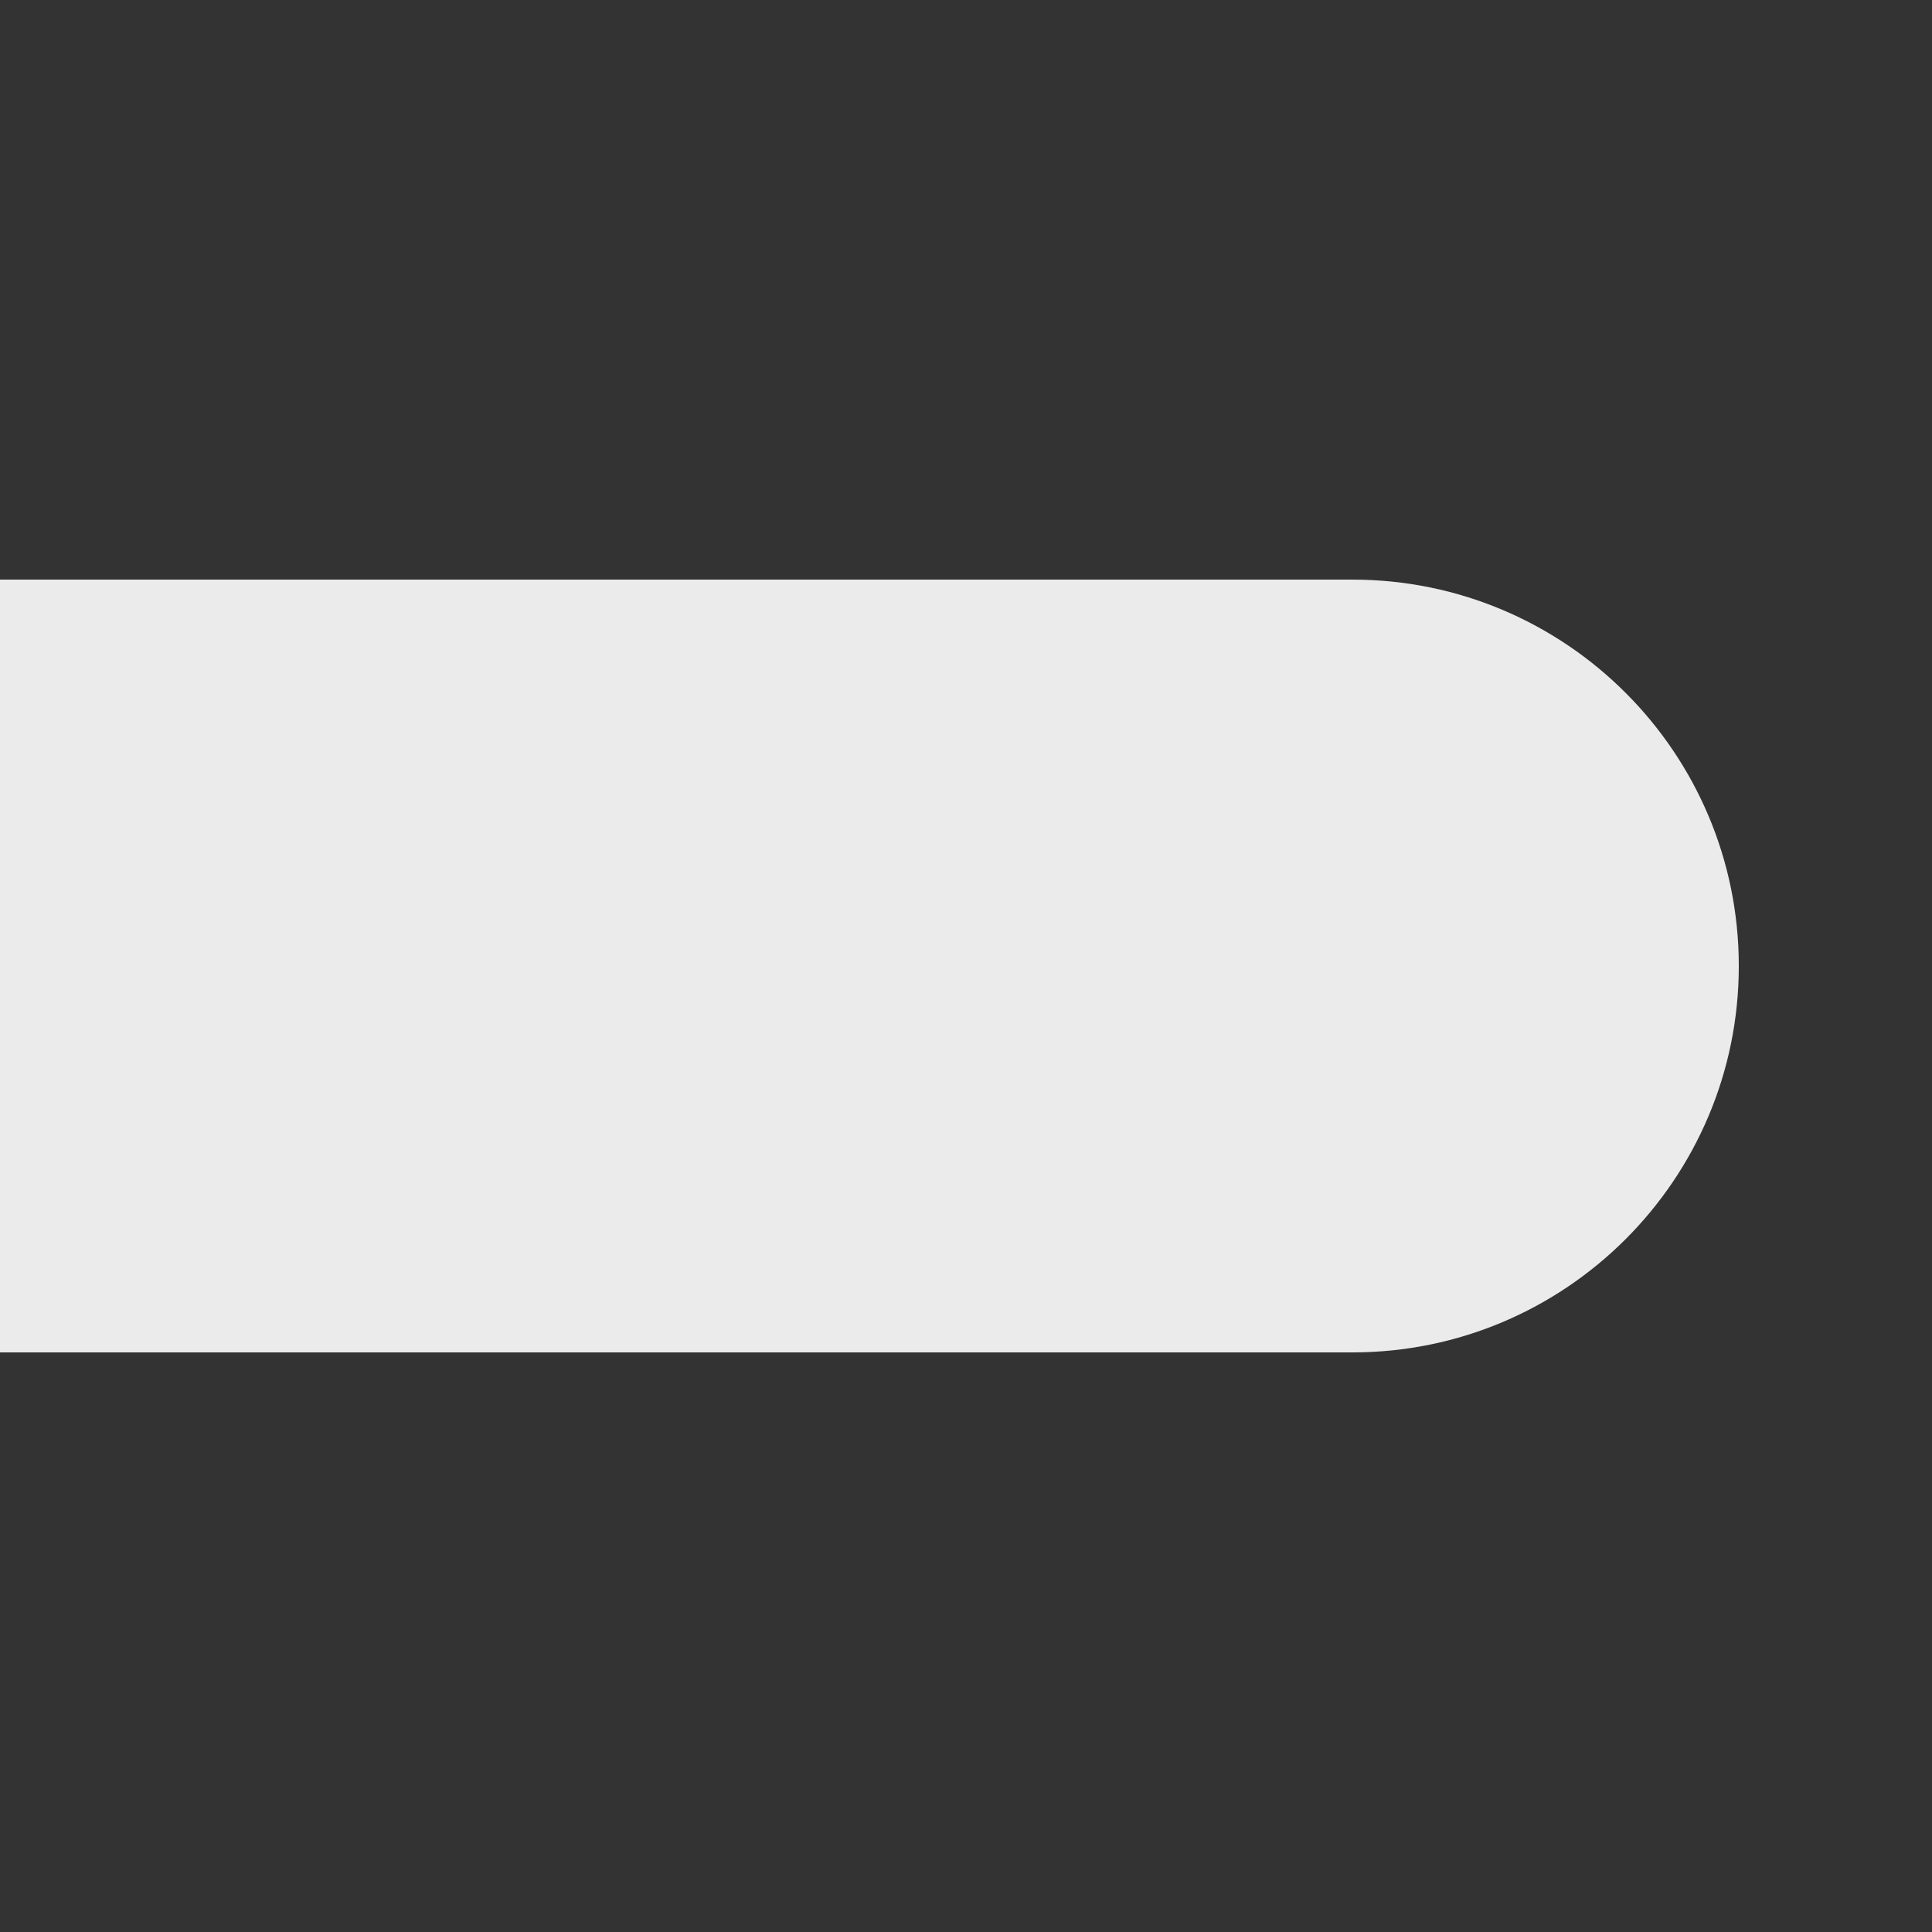 <?xml version="1.0" encoding="UTF-8"?>
<!DOCTYPE svg PUBLIC "-//W3C//DTD SVG 1.1 Tiny//EN" "http://www.w3.org/Graphics/SVG/1.1/DTD/svg11-tiny.dtd">
<svg baseProfile="tiny" height="10px" version="1.1" viewBox="0 0 10 10" width="10px" x="0px" xmlns="http://www.w3.org/2000/svg" xmlns:xlink="http://www.w3.org/1999/xlink" y="0px">
<rect x="0" y="0" width="10" height="10" fill="#333333" stroke="none"/>
<rect fill="none" height="10" width="10" y="0"/>
<rect fill="none" height="10" width="10"/>
<path d="M0,7V3h7c1.104,0,2,0.896,2,2l0,0c0,1.104-0.896,2-2,2H0z" fill="#FFFFFF" fill-opacity="0.9" stroke-opacity="0.9"/>
</svg>
